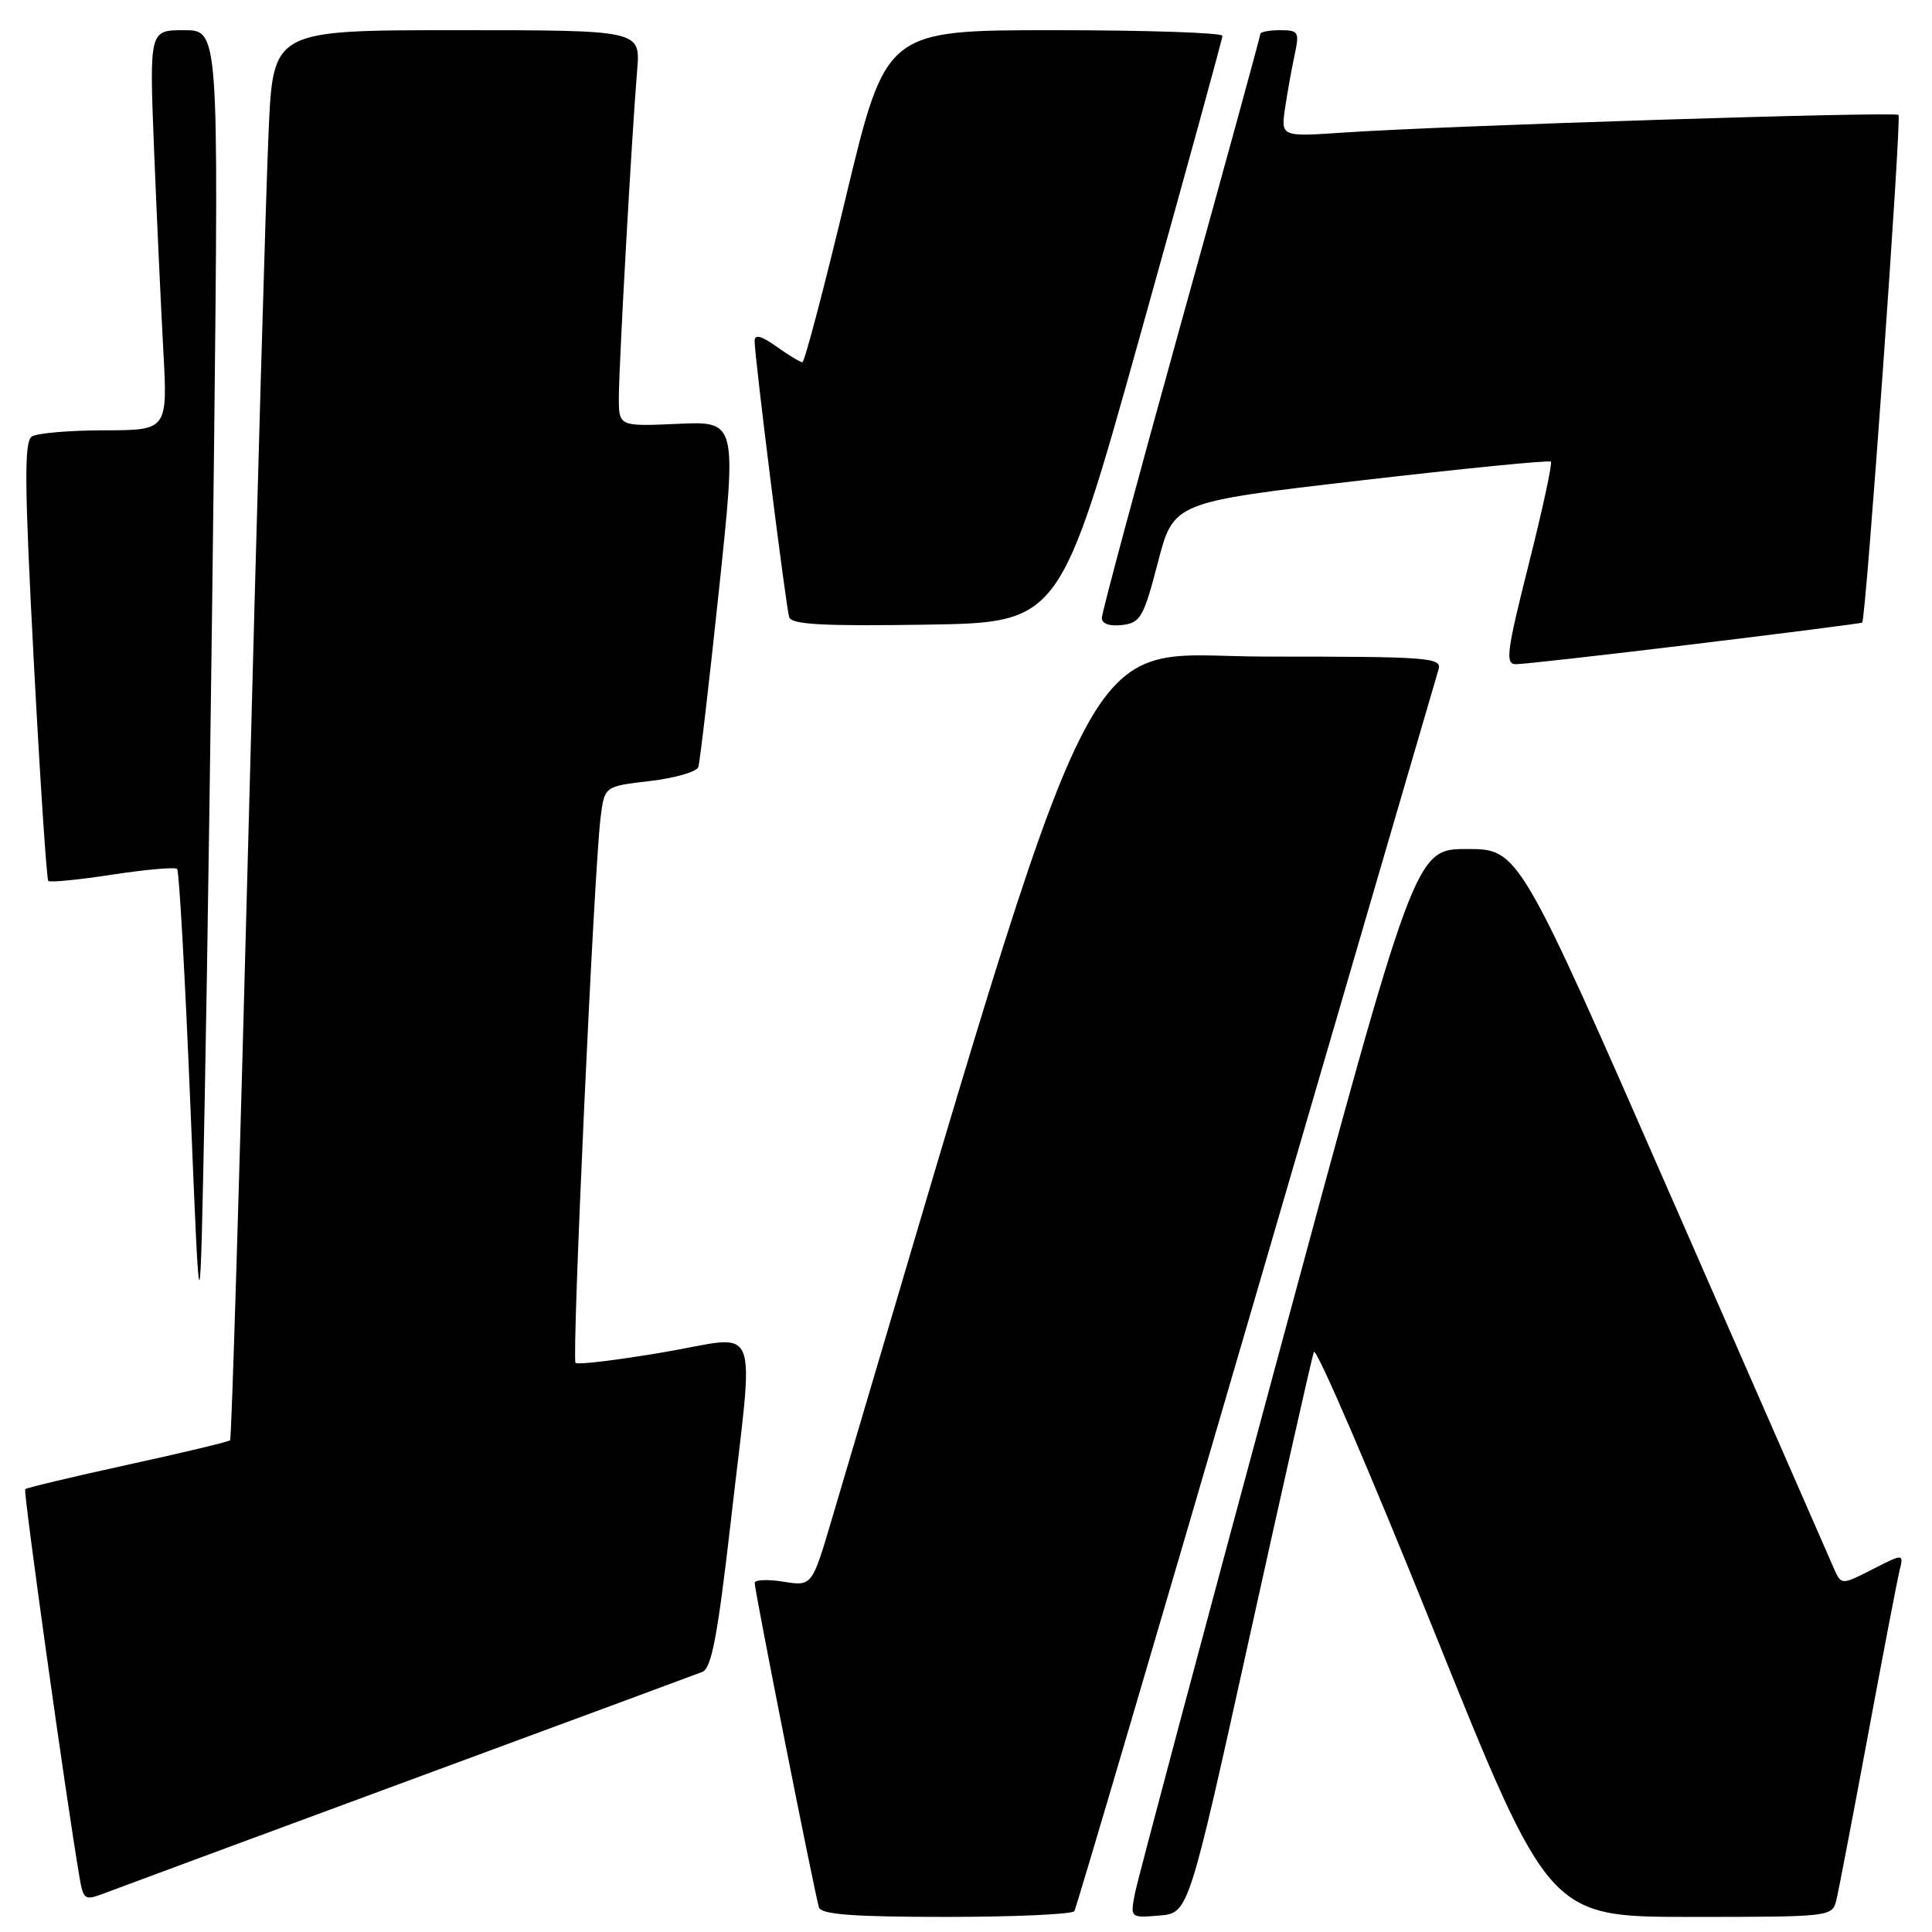 <?xml version="1.0" encoding="UTF-8" standalone="no"?>
<!DOCTYPE svg PUBLIC "-//W3C//DTD SVG 1.1//EN" "http://www.w3.org/Graphics/SVG/1.1/DTD/svg11.dtd" >
<svg xmlns="http://www.w3.org/2000/svg" xmlns:xlink="http://www.w3.org/1999/xlink" version="1.1" viewBox="0 0 256 256">
 <g >
 <path fill="currentColor"
d=" M 142.36 253.23 C 142.62 252.81 153.46 216.02 166.45 171.48 C 179.44 126.94 190.31 89.71 190.60 88.75 C 191.10 87.12 189.56 87.00 167.72 87.00 C 142.19 87.00 146.90 77.64 110.21 201.34 C 107.59 210.19 107.59 210.19 103.79 209.58 C 101.71 209.25 100.00 209.32 100.00 209.74 C 99.99 210.78 108.00 251.19 108.52 252.75 C 108.83 253.68 113.12 254.00 125.41 254.00 C 134.47 254.00 142.10 253.65 142.36 253.23 Z  M 165.55 217.00 C 169.98 196.93 173.83 179.89 174.09 179.14 C 174.36 178.39 181.48 194.92 189.92 215.89 C 205.25 254.00 205.25 254.00 224.02 254.00 C 242.65 254.00 242.79 253.98 243.33 251.75 C 243.63 250.51 245.51 240.72 247.50 230.00 C 249.49 219.28 251.38 209.45 251.69 208.16 C 252.26 205.83 252.26 205.83 248.12 207.94 C 243.98 210.05 243.98 210.05 242.98 207.78 C 242.44 206.52 232.82 184.57 221.62 159.00 C 201.26 112.50 201.26 112.50 194.38 112.50 C 187.50 112.50 187.50 112.50 169.28 180.00 C 159.26 217.12 150.76 248.99 150.40 250.82 C 149.75 254.14 149.75 254.14 153.62 253.82 C 157.49 253.50 157.49 253.50 165.55 217.00 Z  M 54.00 235.99 C 74.62 228.38 92.20 221.87 93.06 221.54 C 94.28 221.06 95.09 216.79 96.82 201.72 C 99.96 174.17 101.07 176.95 87.88 179.19 C 81.76 180.23 76.53 180.86 76.26 180.59 C 75.74 180.07 78.71 115.30 79.58 108.34 C 80.09 104.19 80.09 104.19 86.12 103.49 C 89.43 103.10 92.32 102.27 92.53 101.64 C 92.74 101.01 93.97 90.44 95.27 78.15 C 97.63 55.81 97.63 55.81 89.81 56.16 C 82.00 56.51 82.00 56.51 82.00 52.66 C 82.00 48.56 83.70 18.06 84.43 9.25 C 84.86 4.00 84.86 4.00 60.53 4.00 C 36.20 4.00 36.20 4.00 35.60 17.25 C 35.26 24.54 34.06 66.50 32.92 110.49 C 31.78 154.48 30.69 190.64 30.49 190.84 C 30.29 191.04 24.18 192.51 16.91 194.09 C 9.63 195.68 3.53 197.14 3.34 197.32 C 3.06 197.61 8.77 238.42 10.53 248.71 C 11.04 251.74 11.23 251.86 13.79 250.88 C 15.28 250.31 33.38 243.61 54.00 235.99 Z  M 28.37 58.75 C 28.97 4.00 28.97 4.00 24.38 4.00 C 19.79 4.00 19.79 4.00 20.41 19.75 C 20.76 28.41 21.31 40.34 21.63 46.25 C 22.22 57.00 22.22 57.00 13.86 57.02 C 9.26 57.02 4.93 57.39 4.22 57.84 C 3.19 58.49 3.24 64.16 4.47 87.49 C 5.31 103.35 6.18 116.51 6.40 116.73 C 6.62 116.95 10.44 116.58 14.89 115.89 C 19.35 115.21 23.21 114.87 23.47 115.14 C 23.74 115.40 24.53 129.54 25.23 146.56 C 26.50 177.50 26.50 177.50 27.13 145.50 C 27.48 127.90 28.03 88.86 28.37 58.75 Z  M 224.50 85.35 C 236.60 83.88 246.61 82.60 246.75 82.50 C 247.24 82.17 251.99 15.66 251.56 15.23 C 251.09 14.76 191.76 16.64 178.11 17.56 C 169.72 18.13 169.72 18.13 170.28 14.31 C 170.59 12.22 171.16 9.04 171.55 7.25 C 172.20 4.23 172.06 4.00 169.62 4.00 C 168.18 4.00 167.00 4.23 167.00 4.50 C 167.00 4.78 162.28 22.02 156.50 42.81 C 150.72 63.61 146.00 81.18 146.00 81.88 C 146.00 82.65 147.03 83.01 148.68 82.82 C 151.12 82.53 151.53 81.81 153.43 74.52 C 155.50 66.54 155.50 66.54 180.31 63.66 C 193.95 62.08 205.29 60.95 205.50 61.17 C 205.72 61.38 204.39 67.51 202.56 74.78 C 199.64 86.35 199.43 88.00 200.86 88.01 C 201.76 88.02 212.40 86.82 224.50 85.35 Z  M 151.20 44.00 C 157.12 22.82 161.97 5.16 161.98 4.75 C 161.99 4.34 151.96 4.00 139.69 4.00 C 117.39 4.00 117.39 4.00 112.11 26.00 C 109.21 38.10 106.61 48.00 106.32 48.00 C 106.04 48.00 104.50 47.07 102.90 45.93 C 100.87 44.49 100.00 44.26 99.99 45.18 C 99.97 47.15 104.12 80.30 104.57 81.77 C 104.87 82.76 109.01 82.98 122.70 82.77 C 140.45 82.50 140.45 82.50 151.20 44.00 Z "/>
</g>
</svg>
